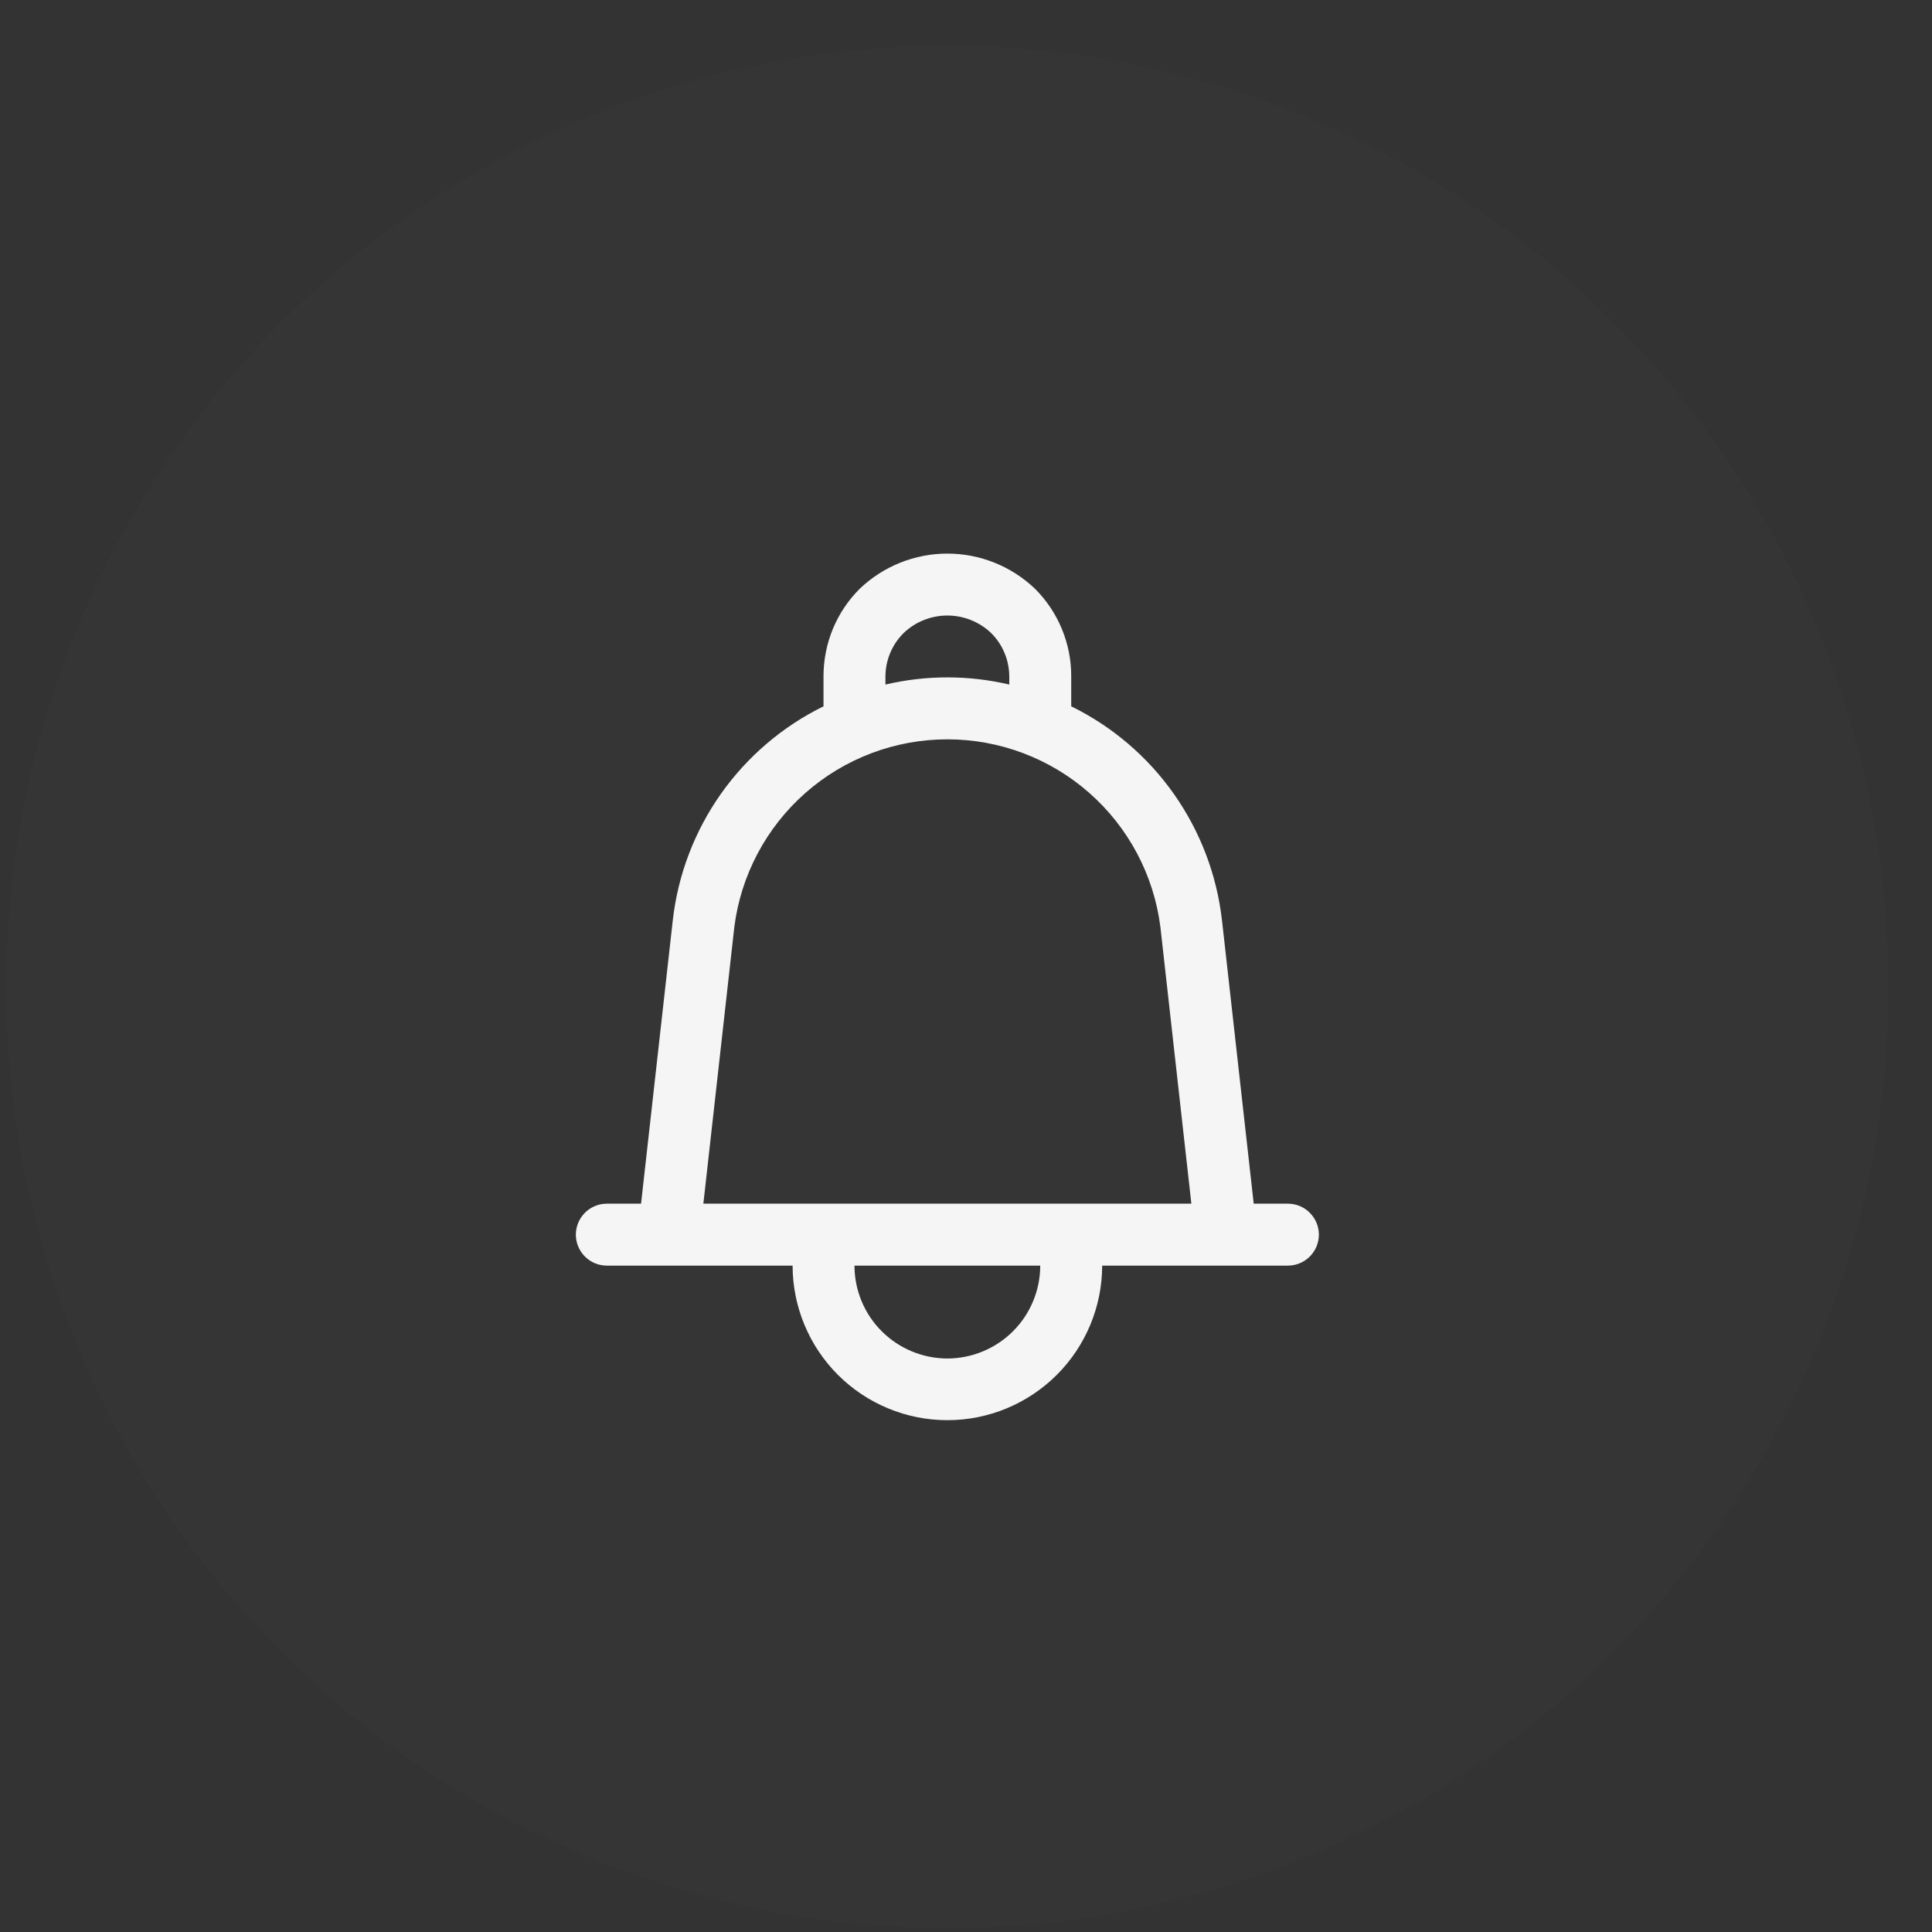 <svg width="37" height="37" viewBox="0 0 37 37" fill="none" xmlns="http://www.w3.org/2000/svg">
<rect x="0" y="0" width="37" height="37" fill="#333333" stroke="none"/>
<circle cx="18.143" cy="18.902" r="18.024" fill="white" fill-opacity="0.01"/>
<path d="M24.665 23.052H24.01L23.402 17.621C23.302 16.751 22.985 15.92 22.481 15.205C21.977 14.489 21.3 13.912 20.515 13.527V12.951C20.516 12.64 20.455 12.331 20.335 12.043C20.216 11.755 20.041 11.494 19.82 11.274C19.368 10.843 18.768 10.602 18.143 10.602C17.518 10.602 16.918 10.843 16.466 11.274C16.245 11.494 16.07 11.755 15.951 12.043C15.832 12.331 15.771 12.64 15.771 12.951V13.527C14.986 13.912 14.31 14.49 13.805 15.205C13.301 15.921 12.984 16.751 12.885 17.621L12.277 23.052H11.621C11.464 23.052 11.313 23.114 11.202 23.226C11.091 23.337 11.028 23.488 11.028 23.645C11.028 23.802 11.091 23.953 11.202 24.064C11.313 24.175 11.464 24.238 11.621 24.238H15.179C15.18 25.023 15.493 25.776 16.048 26.331C16.604 26.886 17.358 27.198 18.143 27.198C18.929 27.198 19.682 26.886 20.238 26.331C20.794 25.776 21.107 25.023 21.108 24.238H24.665C24.822 24.238 24.973 24.175 25.084 24.064C25.195 23.953 25.258 23.802 25.258 23.645C25.258 23.488 25.195 23.337 25.084 23.226C24.973 23.114 24.822 23.052 24.665 23.052ZM16.957 12.962C16.957 12.807 16.987 12.652 17.047 12.508C17.107 12.364 17.194 12.234 17.305 12.124C17.53 11.908 17.831 11.788 18.143 11.788C18.456 11.788 18.756 11.908 18.982 12.124C19.092 12.234 19.18 12.364 19.239 12.508C19.299 12.652 19.329 12.807 19.329 12.962V13.11C18.549 12.927 17.737 12.927 16.957 13.11V12.962ZM14.063 17.754C14.189 16.761 14.673 15.848 15.424 15.186C16.175 14.524 17.142 14.159 18.143 14.159C19.144 14.159 20.11 14.524 20.861 15.185C21.613 15.847 22.097 16.76 22.223 17.753L22.816 23.052H13.47L14.063 17.754ZM18.143 26.017C17.672 26.016 17.219 25.828 16.886 25.495C16.552 25.162 16.365 24.709 16.364 24.238H19.922C19.921 24.709 19.734 25.162 19.4 25.495C19.067 25.828 18.615 26.016 18.143 26.017Z" fill="white" fill-opacity="0.95"/>
</svg>
